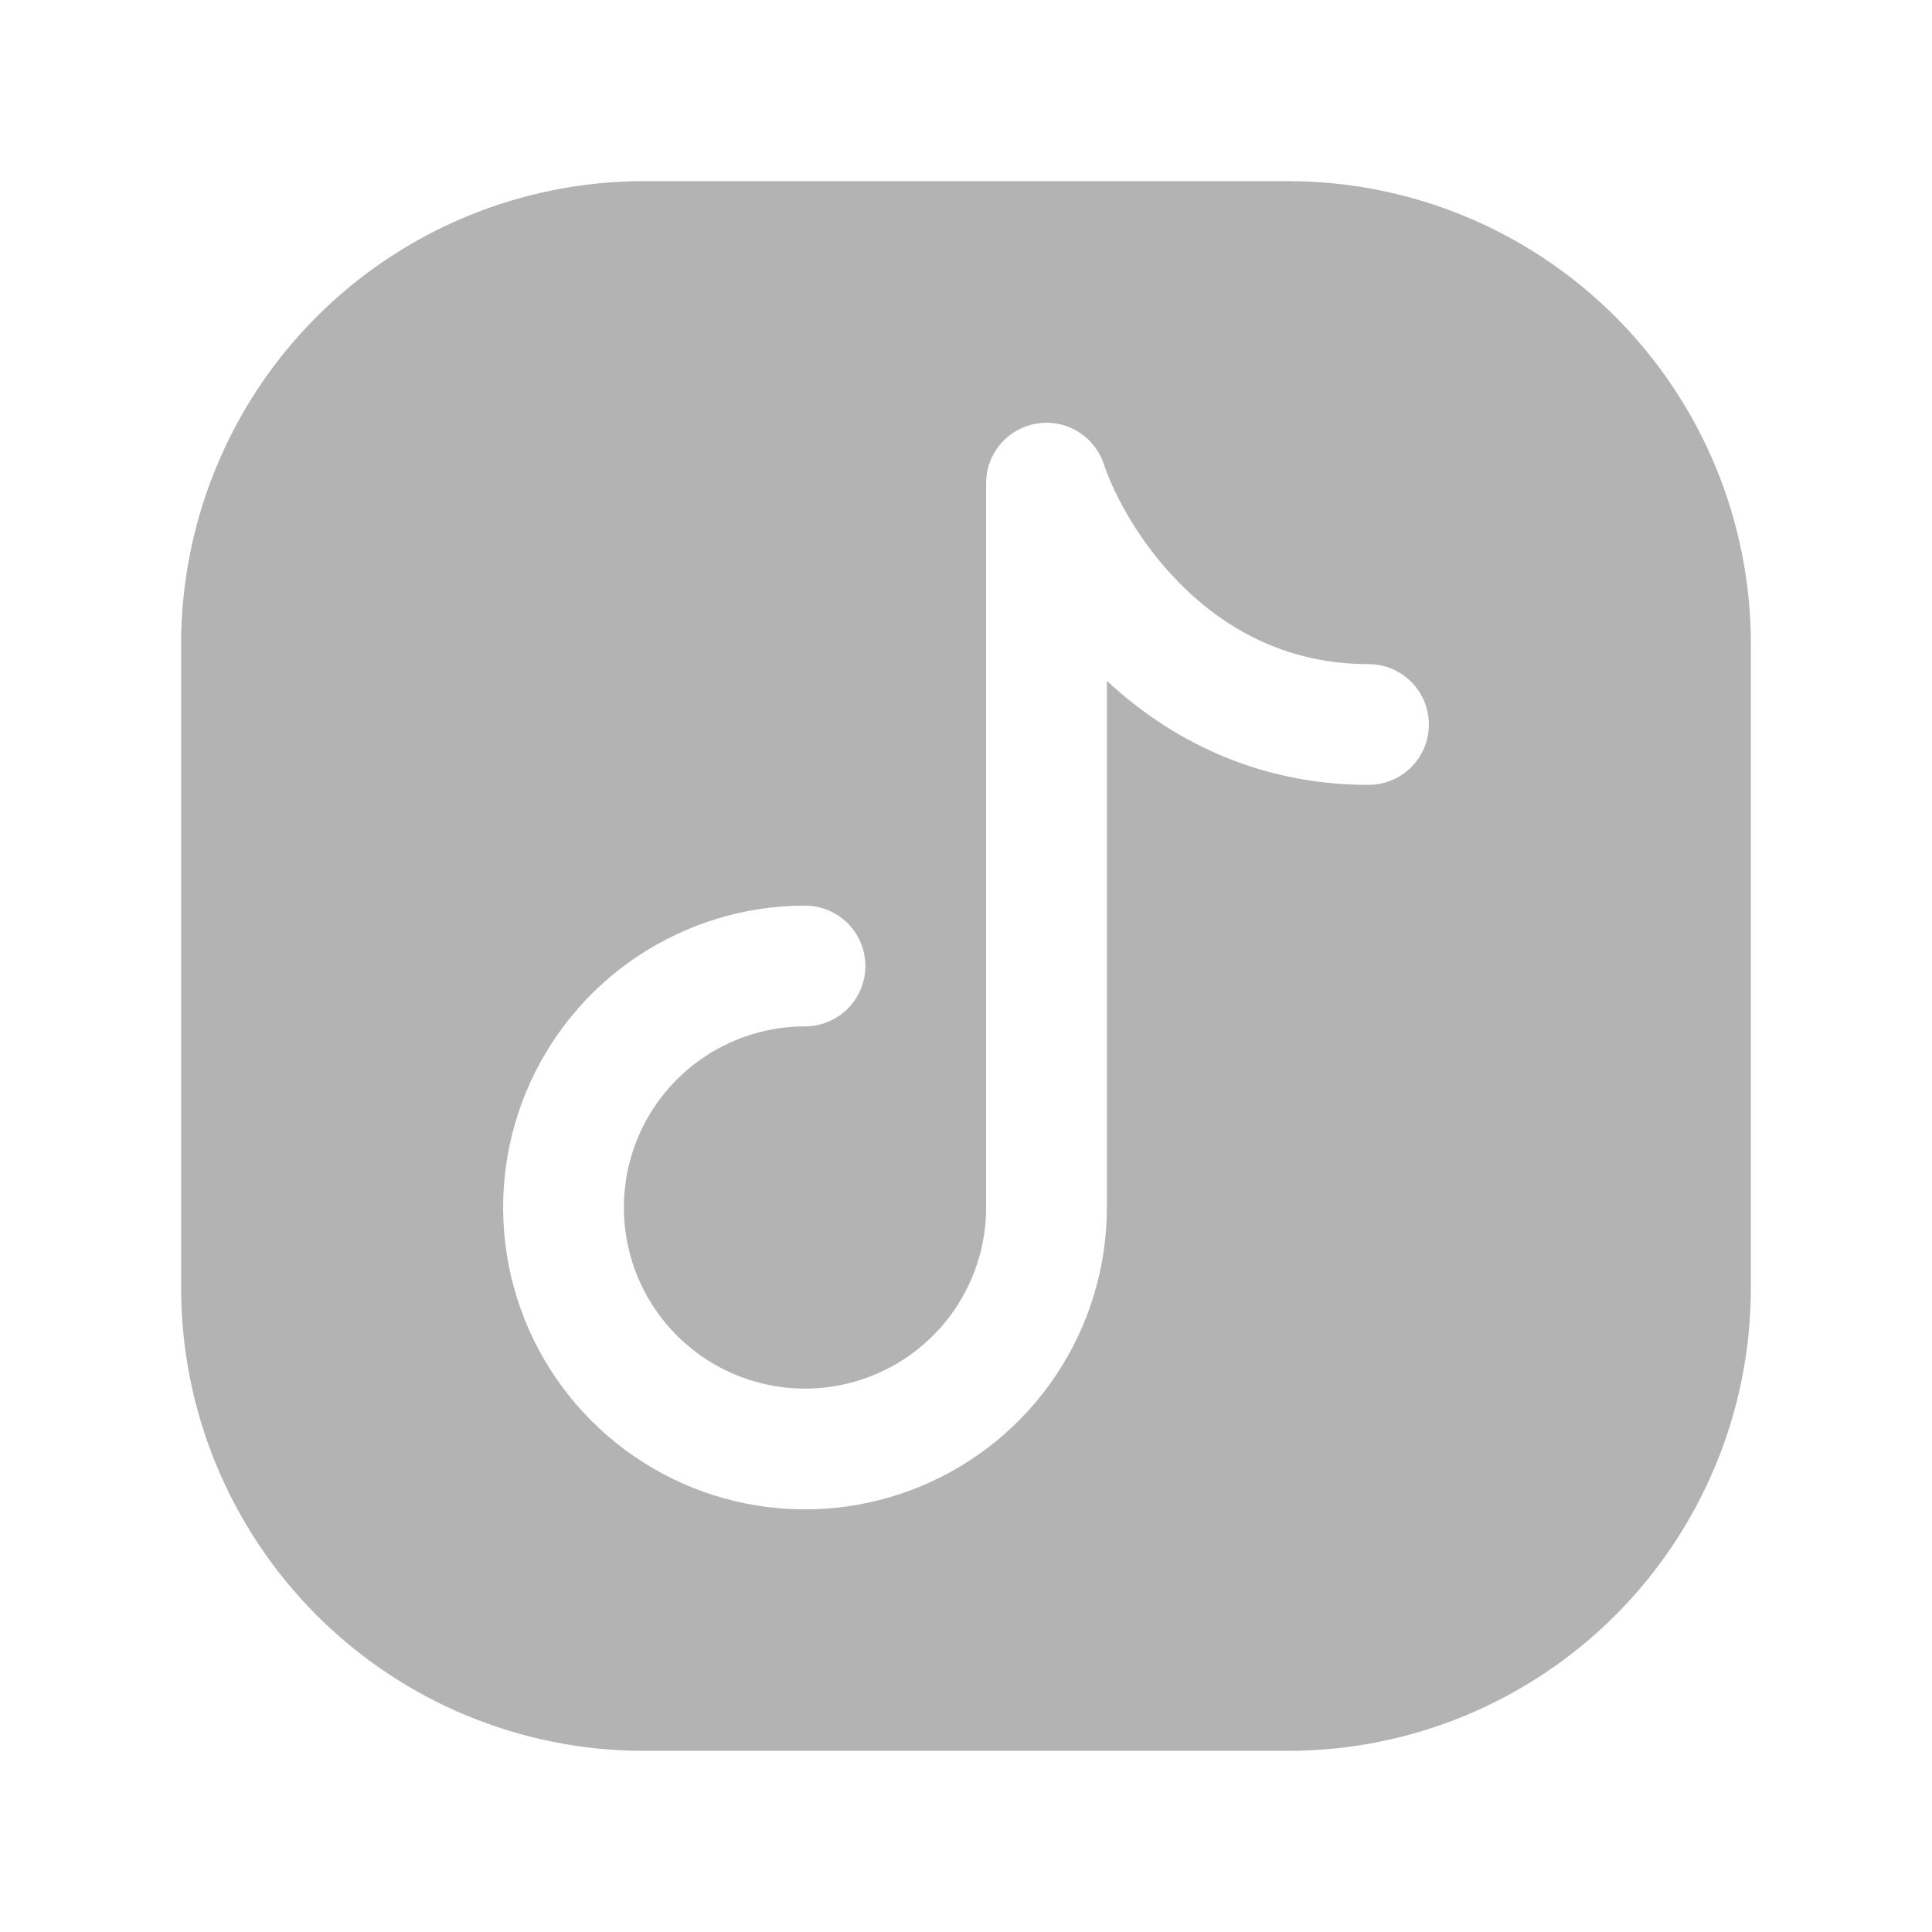 <svg width="48" height="48" viewBox="0 0 48 48" fill="none" xmlns="http://www.w3.org/2000/svg">
<path fill-rule="evenodd" clip-rule="evenodd" d="M32 43.5C35.05 43.5 37.975 42.288 40.132 40.132C42.288 37.975 43.5 35.05 43.5 32V16C43.5 12.95 42.288 10.025 40.132 7.868C37.975 5.712 35.05 4.5 32 4.5H16C12.95 4.5 10.025 5.712 7.868 7.868C5.712 10.025 4.5 12.95 4.5 16V32C4.5 35.05 5.712 37.975 7.868 40.132C10.025 42.288 12.95 43.5 16 43.5H32ZM27.422 11.526C27.309 11.189 27.08 10.903 26.775 10.719C26.471 10.535 26.111 10.466 25.76 10.523C25.409 10.58 25.089 10.759 24.859 11.03C24.628 11.301 24.501 11.644 24.5 12V30C24.5 30.89 24.236 31.76 23.742 32.5C23.247 33.24 22.544 33.817 21.722 34.157C20.9 34.498 19.995 34.587 19.122 34.413C18.249 34.24 17.447 33.811 16.818 33.182C16.189 32.553 15.76 31.751 15.586 30.878C15.413 30.005 15.502 29.1 15.842 28.278C16.183 27.456 16.76 26.753 17.5 26.258C18.24 25.764 19.11 25.5 20 25.5C20.398 25.5 20.779 25.342 21.061 25.061C21.342 24.779 21.5 24.398 21.5 24C21.5 23.602 21.342 23.221 21.061 22.939C20.779 22.658 20.398 22.5 20 22.5C18.517 22.5 17.067 22.94 15.833 23.764C14.6 24.588 13.639 25.759 13.071 27.13C12.503 28.5 12.355 30.008 12.644 31.463C12.934 32.918 13.648 34.254 14.697 35.303C15.746 36.352 17.082 37.066 18.537 37.356C19.992 37.645 21.5 37.497 22.87 36.929C24.241 36.361 25.412 35.4 26.236 34.167C27.06 32.933 27.5 31.483 27.5 30V16.916C29.034 18.34 31.194 19.5 34 19.5C34.398 19.5 34.779 19.342 35.061 19.061C35.342 18.779 35.5 18.398 35.5 18C35.5 17.602 35.342 17.221 35.061 16.939C34.779 16.658 34.398 16.5 34 16.5C32.056 16.5 30.578 15.7 29.482 14.662C28.362 13.598 27.686 12.316 27.422 11.526Z" fill="#B3B3B3"/>
</svg>
